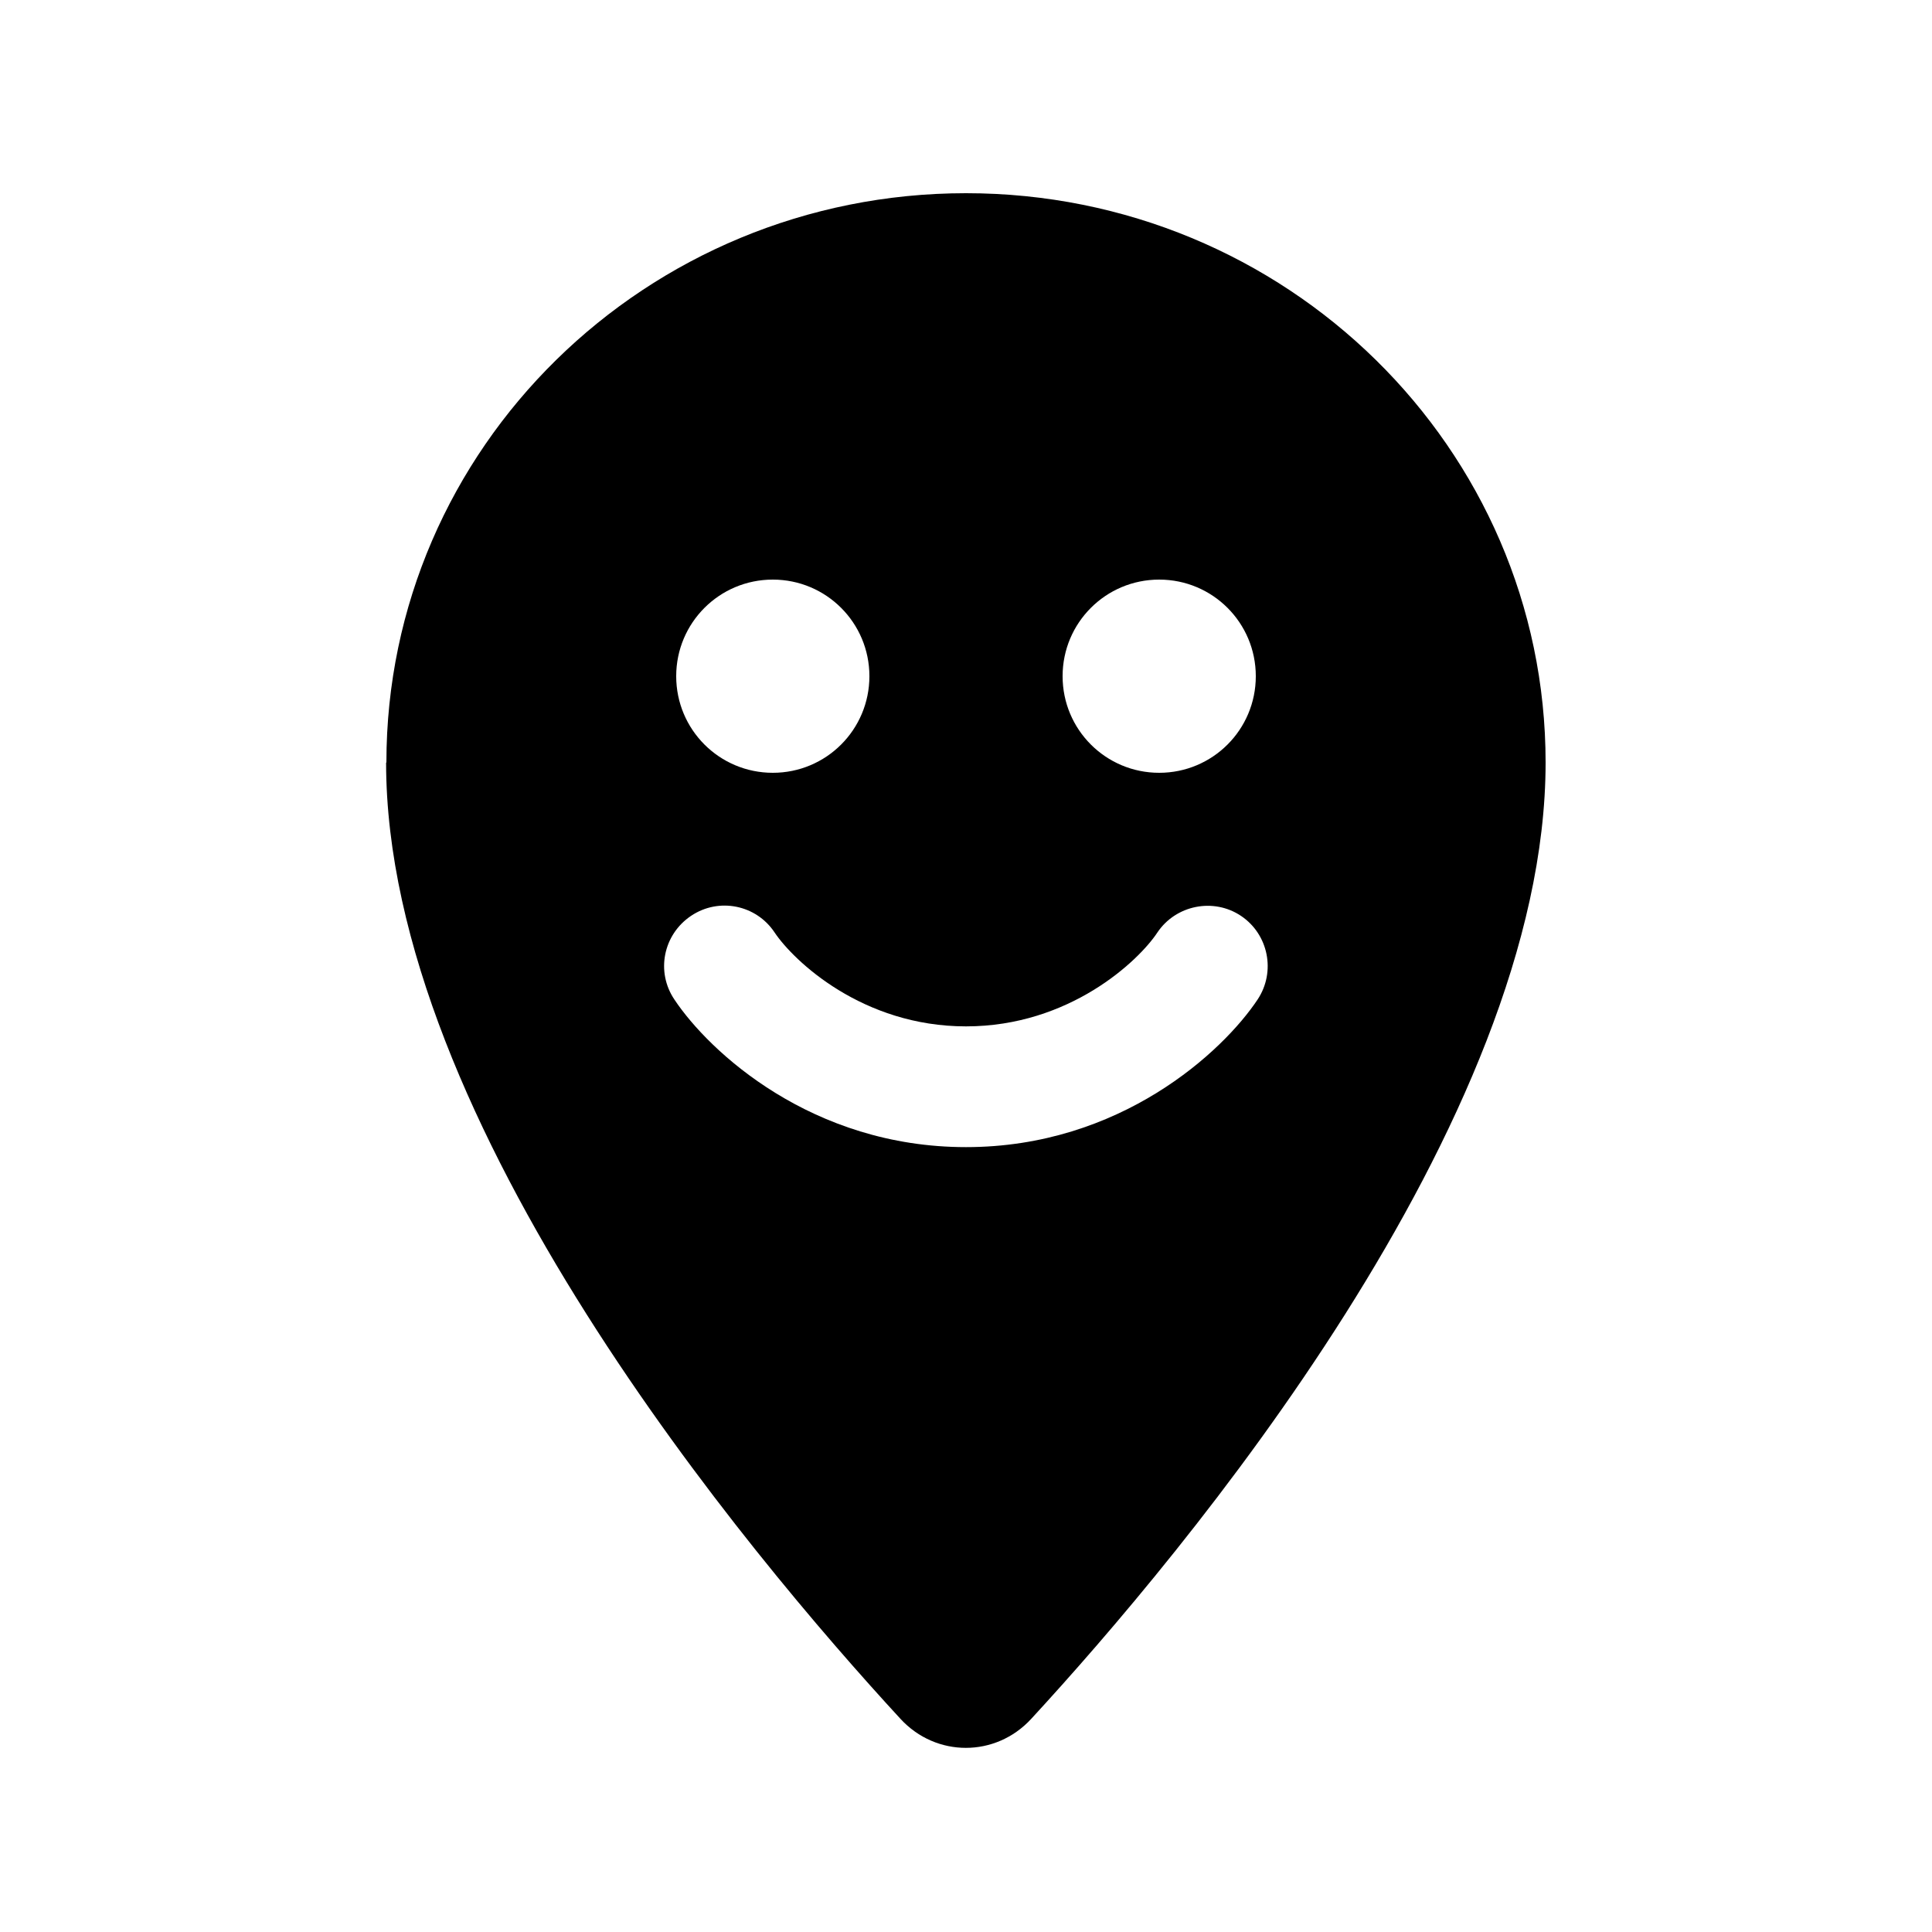 <svg xmlns="http://www.w3.org/2000/svg" viewBox="0 0 640 640"><!--! Font Awesome Pro 7.0.0 by @fontawesome - https://fontawesome.com License - https://fontawesome.com/license (Commercial License) Copyright 2025 Fonticons, Inc. --><path fill="currentColor" d="M128 252.6C128 148.4 214 64 320 64C426 64 512 148.4 512 252.6C512 371.9 391.8 514.9 341.6 569.4C329.8 582.2 310.1 582.2 298.3 569.4C248.1 514.9 127.9 371.9 127.9 252.6zM256 256C273.7 256 288 241.7 288 224C288 206.3 273.7 192 256 192C238.3 192 224 206.3 224 224C224 241.7 238.3 256 256 256zM416 224C416 206.3 401.7 192 384 192C366.3 192 352 206.3 352 224C352 241.7 366.3 256 384 256C401.7 256 416 241.7 416 224zM256.6 308.9C250.5 299.7 238.1 297.2 228.9 303.4C219.7 309.6 217.2 321.9 223.4 331.1C234.9 348.4 268.9 380 320 380C371.1 380 405.1 348.4 416.6 331.1C422.7 321.9 420.2 309.5 411.1 303.4C402 297.3 389.5 299.8 383.4 308.9C377.2 318.3 354.3 340 320 340C285.7 340 262.9 318.3 256.6 308.9z"/></svg>